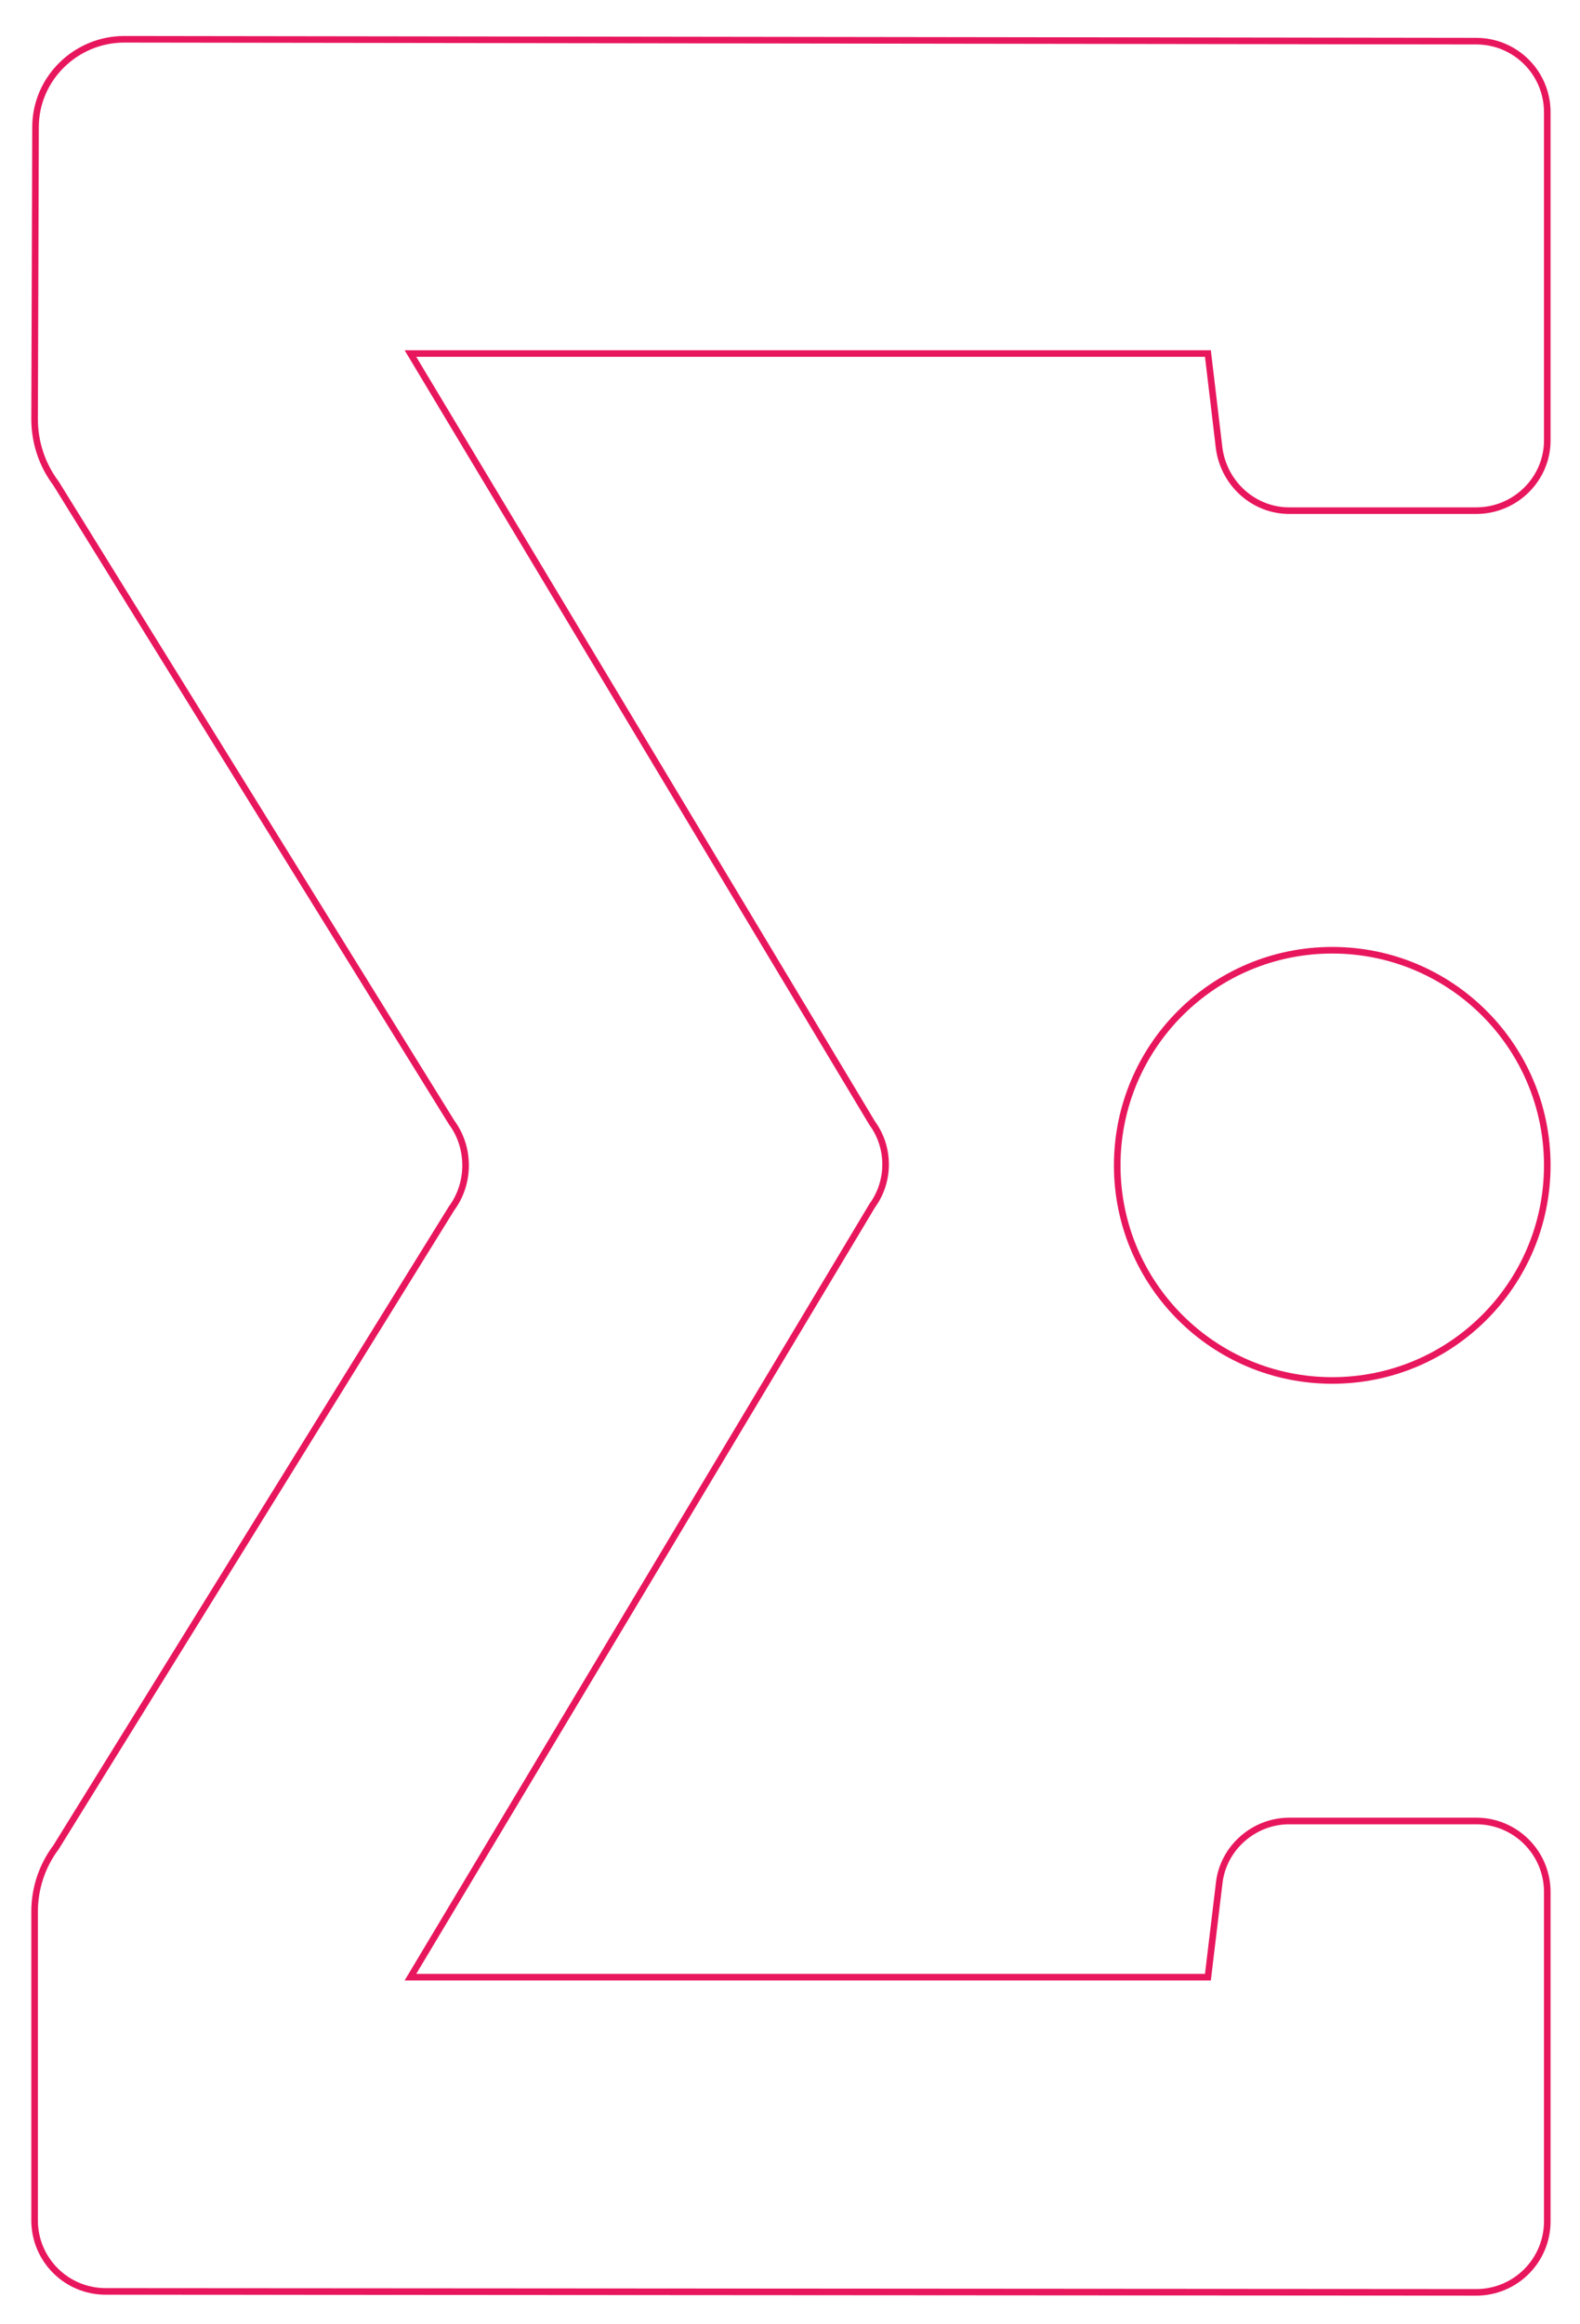 <svg width="719" height="1057" viewBox="0 0 719 1057" fill="none" xmlns="http://www.w3.org/2000/svg">
<path d="M704.109 200.341V51.042C704.109 33.178 689.644 18.715 671.776 18.715L56.584 17.865C34.461 17.865 16.167 35.73 16.167 57.848L15.742 190.558C15.742 201.192 19.145 211.4 25.527 219.907L205.489 510.423C213.998 521.907 213.998 538.07 205.489 549.555L25.527 840.07C19.145 848.578 15.742 858.786 15.742 869.42V1009.79C15.742 1027.65 30.206 1042.11 48.075 1042.11L671.776 1042.54C689.644 1042.54 704.109 1028.08 704.109 1010.21V860.487C704.109 842.623 689.644 828.161 671.776 828.161H586.687C570.52 828.161 556.481 840.496 554.779 856.659L549.673 899.194H186.77L396.939 548.279C405.023 537.22 405.023 521.907 396.939 510.848L186.77 160.783H549.673L554.779 203.744C556.906 219.907 570.52 232.242 586.687 232.242H671.776C689.644 232.242 704.109 217.78 704.109 200.341Z" stroke="#E8175D" stroke-width="3" stroke-miterlimit="10"/>
<path d="M606.257 627.82C660.3 627.82 704.109 584.019 704.109 529.989C704.109 475.958 660.3 432.158 606.257 432.158C552.215 432.158 508.405 475.958 508.405 529.989C508.405 584.019 552.215 627.82 606.257 627.82Z" stroke="#E8175D" stroke-width="3" stroke-miterlimit="10"/>
</svg>
